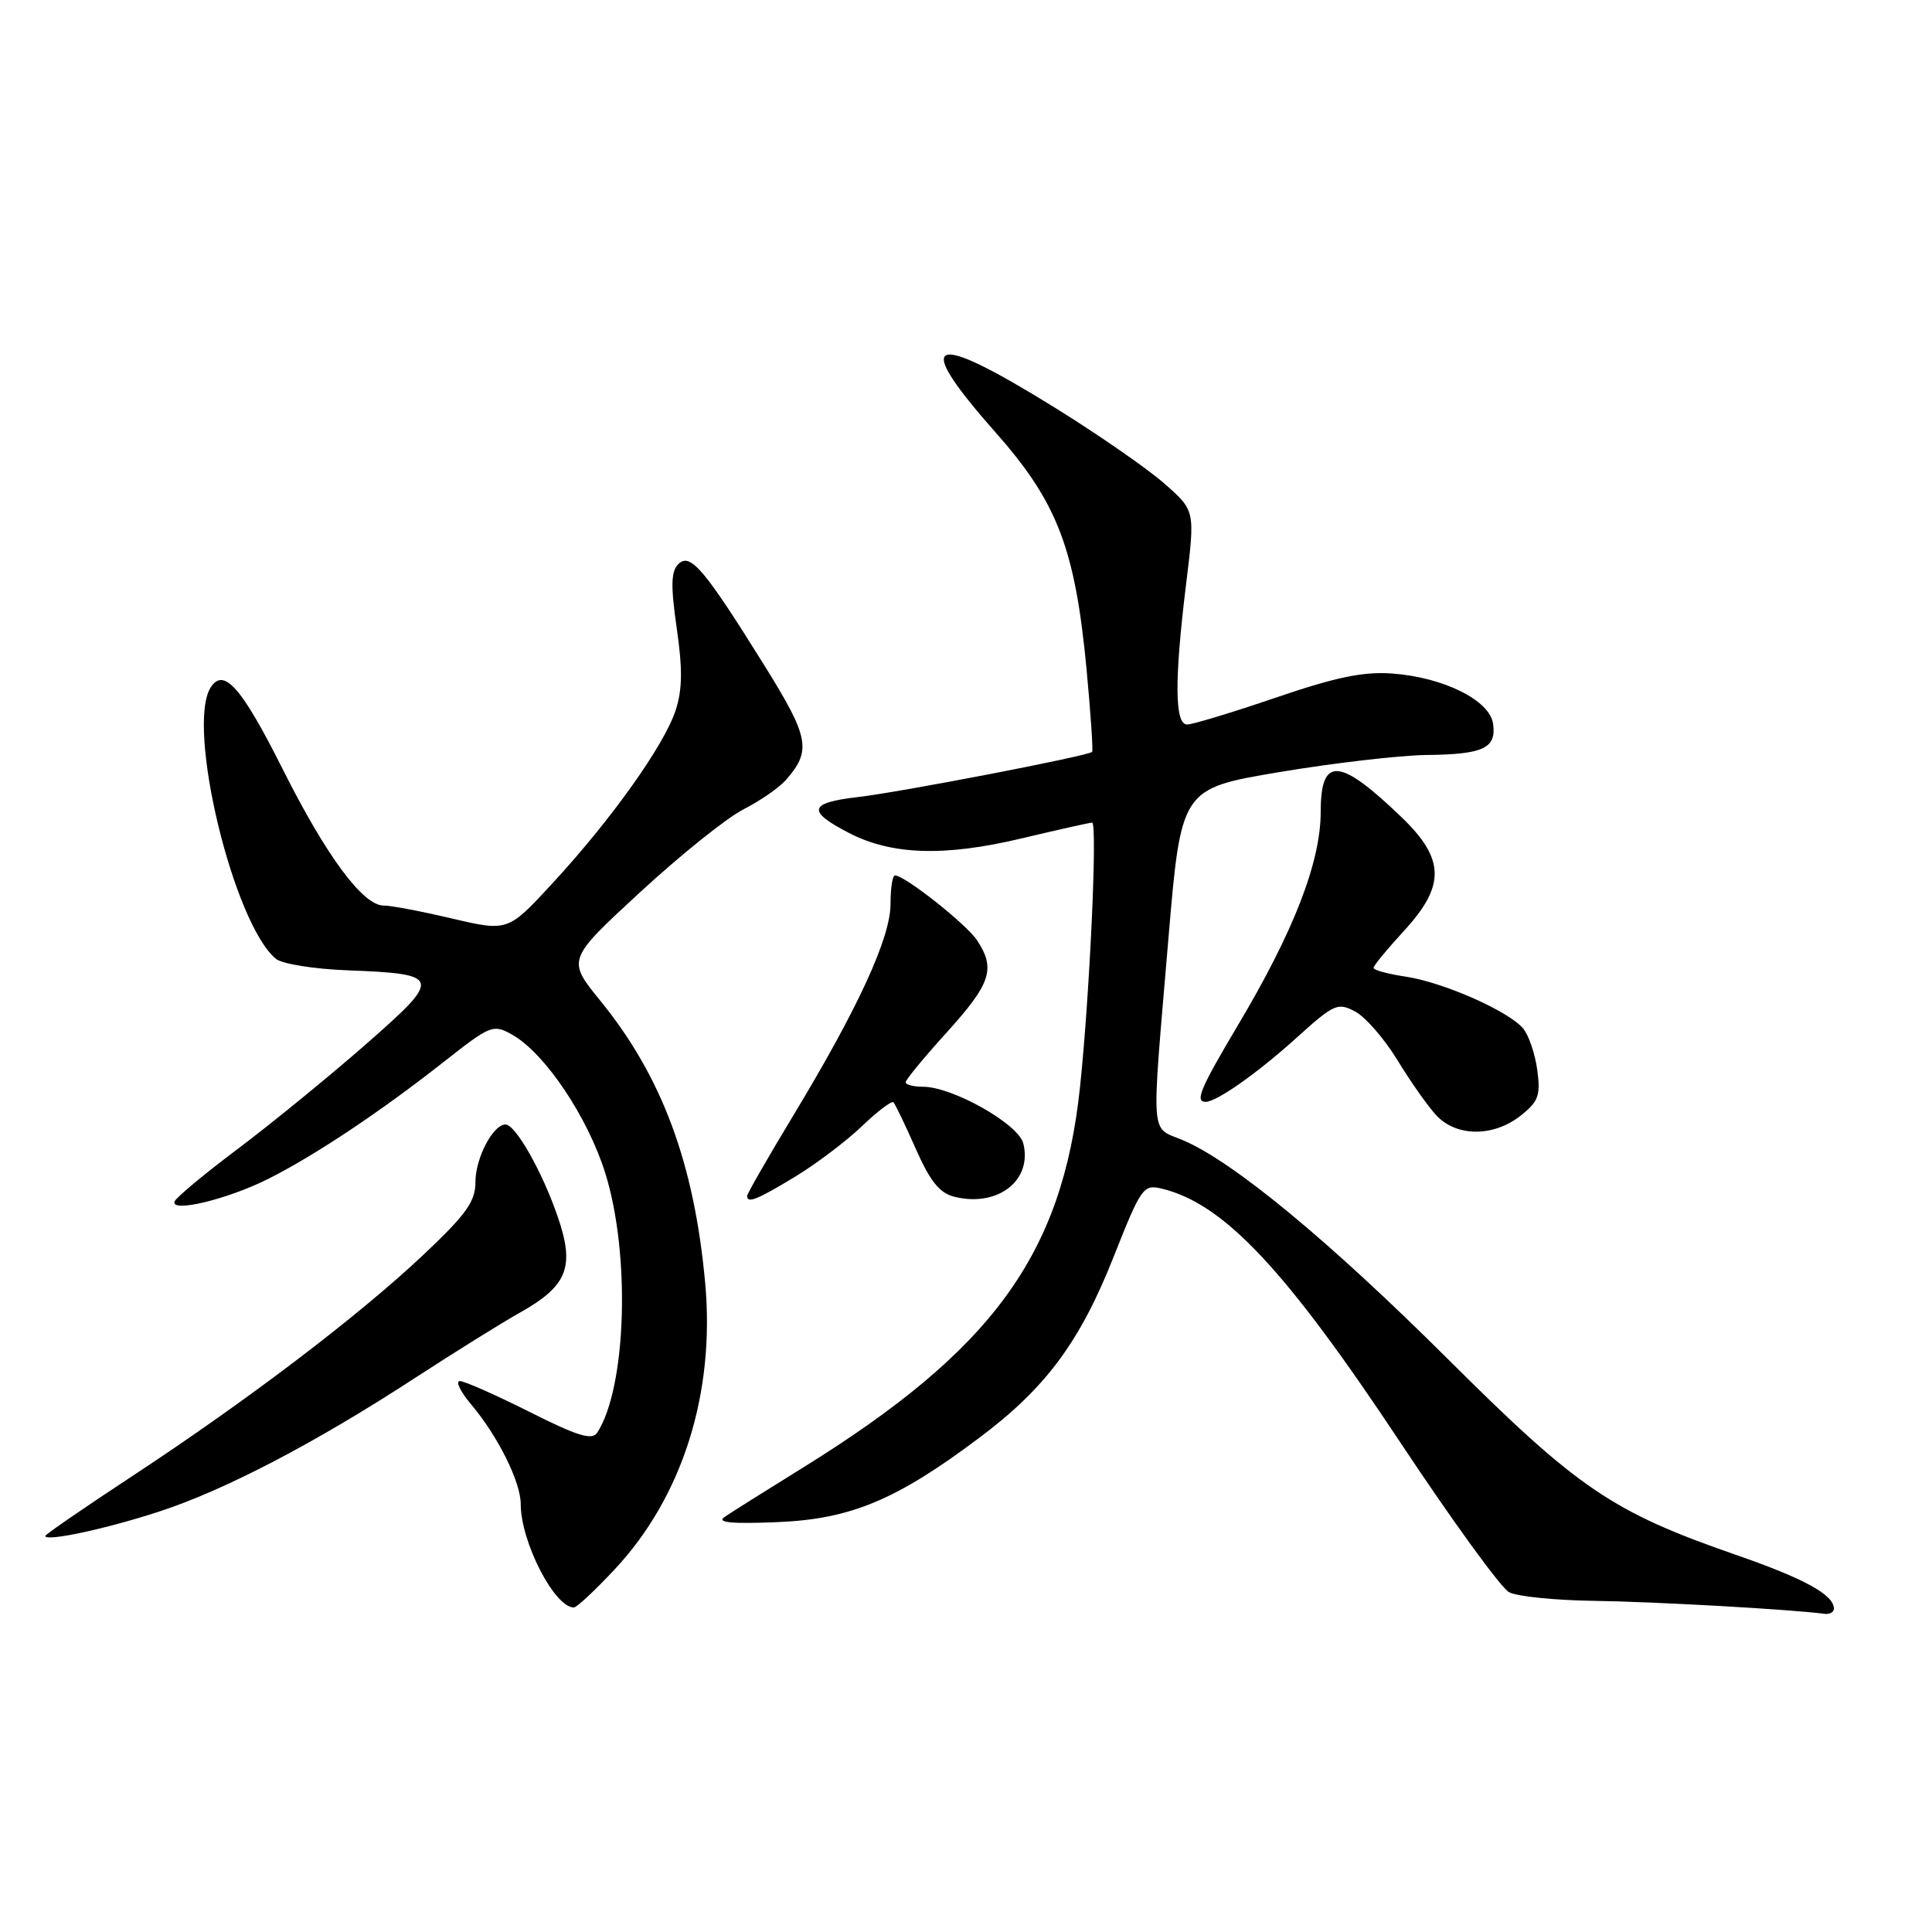 <?xml version="1.0" encoding="UTF-8" standalone="no"?>
<!DOCTYPE svg PUBLIC "-//W3C//DTD SVG 1.1//EN" "http://www.w3.org/Graphics/SVG/1.1/DTD/svg11.dtd" >
<svg xmlns="http://www.w3.org/2000/svg" xmlns:xlink="http://www.w3.org/1999/xlink" version="1.1" viewBox="0 0 256 256">
 <g >
 <path fill="currentColor"
d=" M 243.00 213.15 C 243.00 211.32 239.09 209.17 230.00 206.02 C 213.64 200.34 209.11 197.27 192.00 180.23 C 176.14 164.43 163.40 153.90 156.76 151.09 C 152.36 149.22 152.53 151.55 154.81 124.50 C 156.50 104.50 156.50 104.50 169.50 102.31 C 176.65 101.11 185.43 100.09 189.00 100.04 C 196.59 99.96 198.30 99.15 197.84 95.89 C 197.40 92.80 191.31 89.76 184.53 89.25 C 180.69 88.96 177.04 89.71 169.05 92.44 C 163.31 94.40 158.02 96.00 157.30 96.00 C 155.64 96.00 155.60 90.10 157.18 77.27 C 158.36 67.65 158.36 67.65 154.29 64.08 C 152.06 62.11 145.56 57.61 139.86 54.07 C 123.16 43.70 120.74 44.66 131.87 57.24 C 140.10 66.54 142.45 72.65 143.97 88.62 C 144.52 94.52 144.86 99.47 144.71 99.63 C 144.17 100.17 119.39 104.95 113.71 105.61 C 107.15 106.37 106.87 107.46 112.47 110.36 C 118.13 113.30 125.13 113.53 135.33 111.10 C 140.18 109.95 144.41 109.00 144.71 109.00 C 145.44 109.00 144.39 131.97 143.10 144.11 C 140.74 166.28 131.54 178.89 106.34 194.50 C 101.48 197.51 96.83 200.44 96.00 201.01 C 94.93 201.75 96.93 201.94 103.00 201.69 C 112.75 201.29 118.81 198.75 129.86 190.44 C 138.60 183.88 143.12 177.77 147.58 166.49 C 151.21 157.33 151.50 156.91 153.94 157.50 C 162.19 159.50 170.32 168.16 185.61 191.22 C 192.44 201.52 198.89 210.40 199.95 210.97 C 201.00 211.54 206.06 212.05 211.18 212.12 C 218.98 212.22 237.26 213.24 241.75 213.84 C 242.44 213.93 243.00 213.62 243.00 213.15 Z  M 81.43 207.97 C 90.44 198.34 94.77 184.62 93.44 170.00 C 91.99 154.14 87.72 142.65 79.57 132.63 C 75.12 127.17 75.12 127.17 84.81 118.23 C 90.14 113.31 96.30 108.37 98.50 107.25 C 100.70 106.13 103.23 104.38 104.13 103.36 C 107.56 99.45 107.24 97.74 101.29 88.18 C 93.31 75.37 91.46 73.19 89.89 74.74 C 88.91 75.70 88.86 77.59 89.67 83.24 C 90.46 88.68 90.42 91.42 89.51 94.17 C 87.97 98.80 81.01 108.58 73.27 116.97 C 67.31 123.44 67.31 123.44 59.90 121.71 C 55.83 120.75 51.76 119.98 50.85 119.99 C 48.10 120.01 43.25 113.46 37.45 101.90 C 32.01 91.06 29.64 88.37 27.91 91.10 C 24.64 96.27 30.92 122.37 36.56 127.05 C 37.36 127.72 41.60 128.40 45.98 128.57 C 58.56 129.05 58.66 129.47 48.37 138.47 C 43.49 142.74 35.90 148.93 31.50 152.24 C 27.10 155.54 23.34 158.67 23.14 159.19 C 22.56 160.74 30.08 158.94 35.50 156.23 C 41.67 153.14 50.47 147.27 58.87 140.65 C 64.99 135.83 65.35 135.69 67.85 137.09 C 72.19 139.53 77.89 148.01 80.22 155.50 C 83.56 166.27 83.01 183.84 79.14 189.83 C 78.46 190.88 76.55 190.30 70.16 187.08 C 65.70 184.84 61.54 183.00 60.93 183.00 C 60.32 183.00 61.01 184.41 62.46 186.13 C 66.00 190.34 69.00 196.38 69.00 199.31 C 69.00 204.30 73.47 213.00 76.04 213.00 C 76.42 213.00 78.84 210.74 81.43 207.97 Z  M 21.00 200.32 C 29.79 197.46 41.72 191.23 55.00 182.58 C 60.23 179.18 66.45 175.30 68.84 173.96 C 75.21 170.39 76.20 167.90 73.90 161.21 C 71.84 155.22 68.31 149.00 66.98 149.00 C 65.33 149.00 63.00 153.46 63.00 156.60 C 63.00 159.21 61.80 160.89 56.10 166.27 C 47.53 174.35 32.88 185.49 17.65 195.51 C 11.24 199.72 6.00 203.33 6.00 203.52 C 6.00 204.31 13.96 202.61 21.00 200.32 Z  M 105.39 155.90 C 108.20 154.19 112.18 151.18 114.23 149.21 C 116.28 147.24 118.15 145.83 118.39 146.06 C 118.62 146.30 119.95 149.07 121.34 152.21 C 123.22 156.49 124.50 158.09 126.43 158.57 C 132.18 160.02 136.83 156.43 135.59 151.50 C 134.94 148.93 126.22 144.00 122.30 144.00 C 121.04 144.00 120.00 143.73 120.00 143.41 C 120.00 143.08 122.47 140.08 125.50 136.74 C 131.30 130.33 131.94 128.37 129.49 124.63 C 128.09 122.48 119.89 116.00 118.59 116.00 C 118.26 116.00 118.00 117.70 118.00 119.78 C 118.00 124.25 113.72 133.57 105.11 147.82 C 101.75 153.38 99.00 158.17 99.00 158.47 C 99.00 159.50 100.33 158.97 105.39 155.90 Z  M 201.48 147.84 C 203.85 145.97 204.15 145.16 203.70 141.80 C 203.41 139.67 202.58 137.19 201.84 136.30 C 199.93 133.99 191.27 130.16 186.26 129.41 C 183.92 129.06 182.00 128.54 182.00 128.25 C 182.00 127.96 183.80 125.77 186.00 123.38 C 191.54 117.37 191.48 113.85 185.75 108.32 C 177.46 100.34 175.00 100.17 175.00 107.57 C 175.00 114.23 171.42 123.45 164.00 135.90 C 159.05 144.23 158.30 146.00 159.75 146.00 C 161.23 145.99 166.60 142.21 171.80 137.51 C 176.77 133.02 177.26 132.80 179.58 134.04 C 180.94 134.77 183.44 137.65 185.14 140.43 C 186.83 143.22 189.15 146.51 190.28 147.75 C 192.95 150.65 197.85 150.69 201.48 147.84 Z "/>
</g>
</svg>